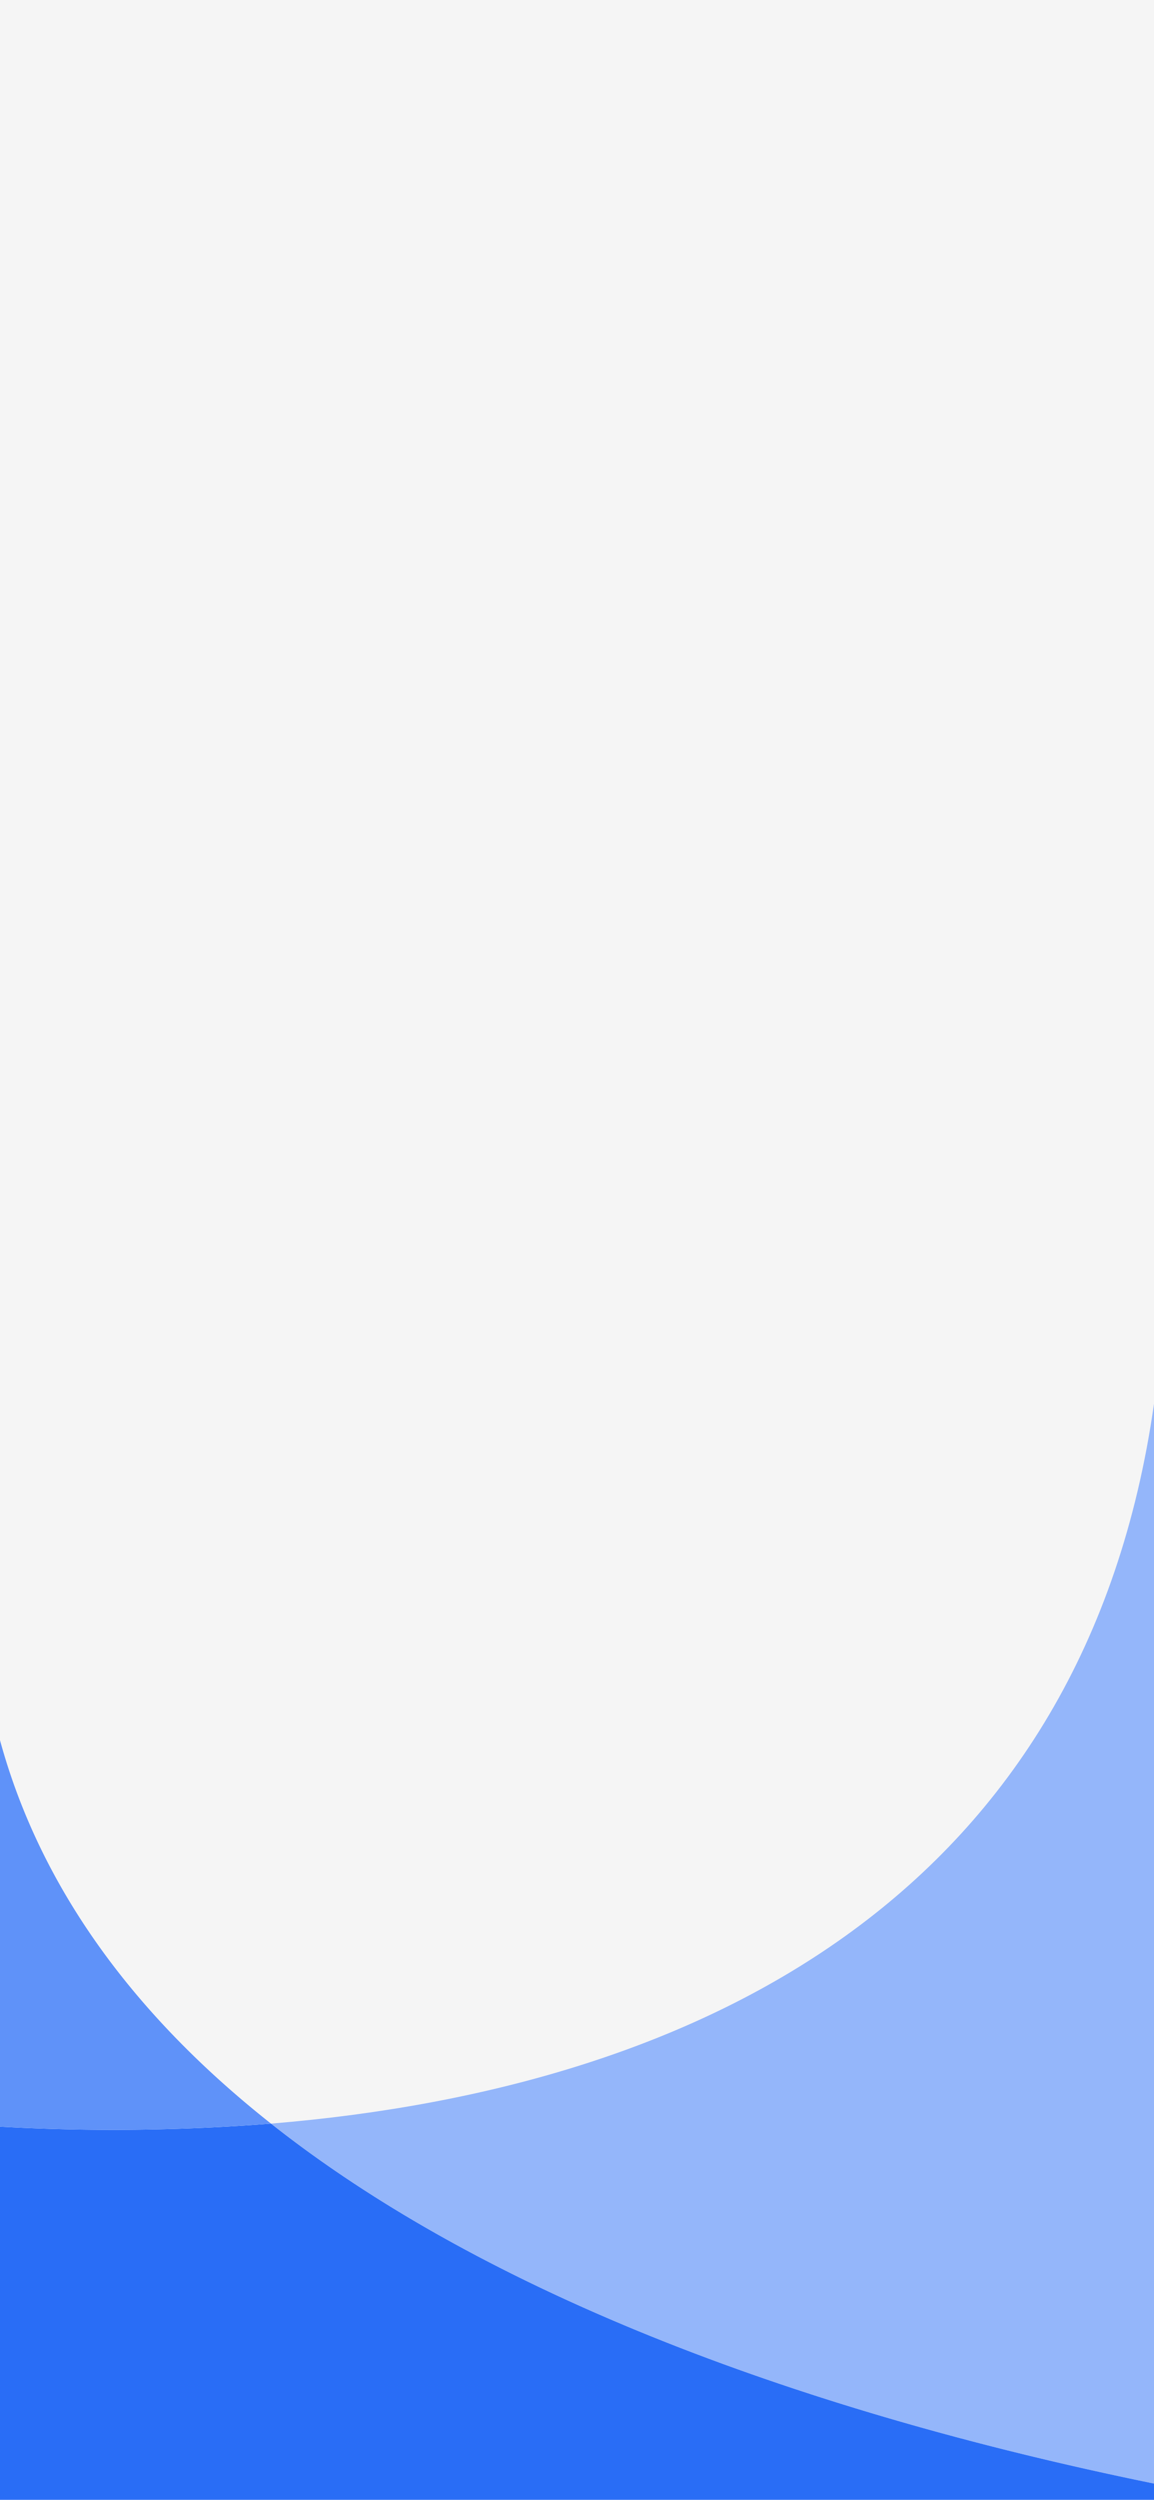 <svg id="splash_screen_bg" data-name="splash screen bg" xmlns="http://www.w3.org/2000/svg" width="412" height="892" viewBox="0 0 412 892">
  <rect id="Rectangle_18716" data-name="Rectangle 18716" width="412" height="892" fill="#f5f5f5"/>
  <g id="Group_40221" data-name="Group 40221" transform="translate(0 500.9)">
    <path id="Path_40061" data-name="Path 40061" d="M412,0V385.3C293.92,361.2,177.09,320.36,96.75,256.86,254.54,243.86,387.51,172.04,412,0" fill="#94b6fa" fill-rule="evenodd"/>
    <path id="Path_40062" data-name="Path 40062" d="M412,385.3v5.8H0V257.95a714.1,714.1,0,0,0,96.75-1.09C177.09,320.36,293.92,361.2,412,385.3" fill="#296df6" fill-rule="evenodd"/>
    <path id="Path_40063" data-name="Path 40063" d="M96.75,256.86A714.1,714.1,0,0,1,0,257.95V120.05c14.83,54.25,49.47,99.46,96.75,136.81" fill="#5f92f9" fill-rule="evenodd"/>
  </g>
</svg>
